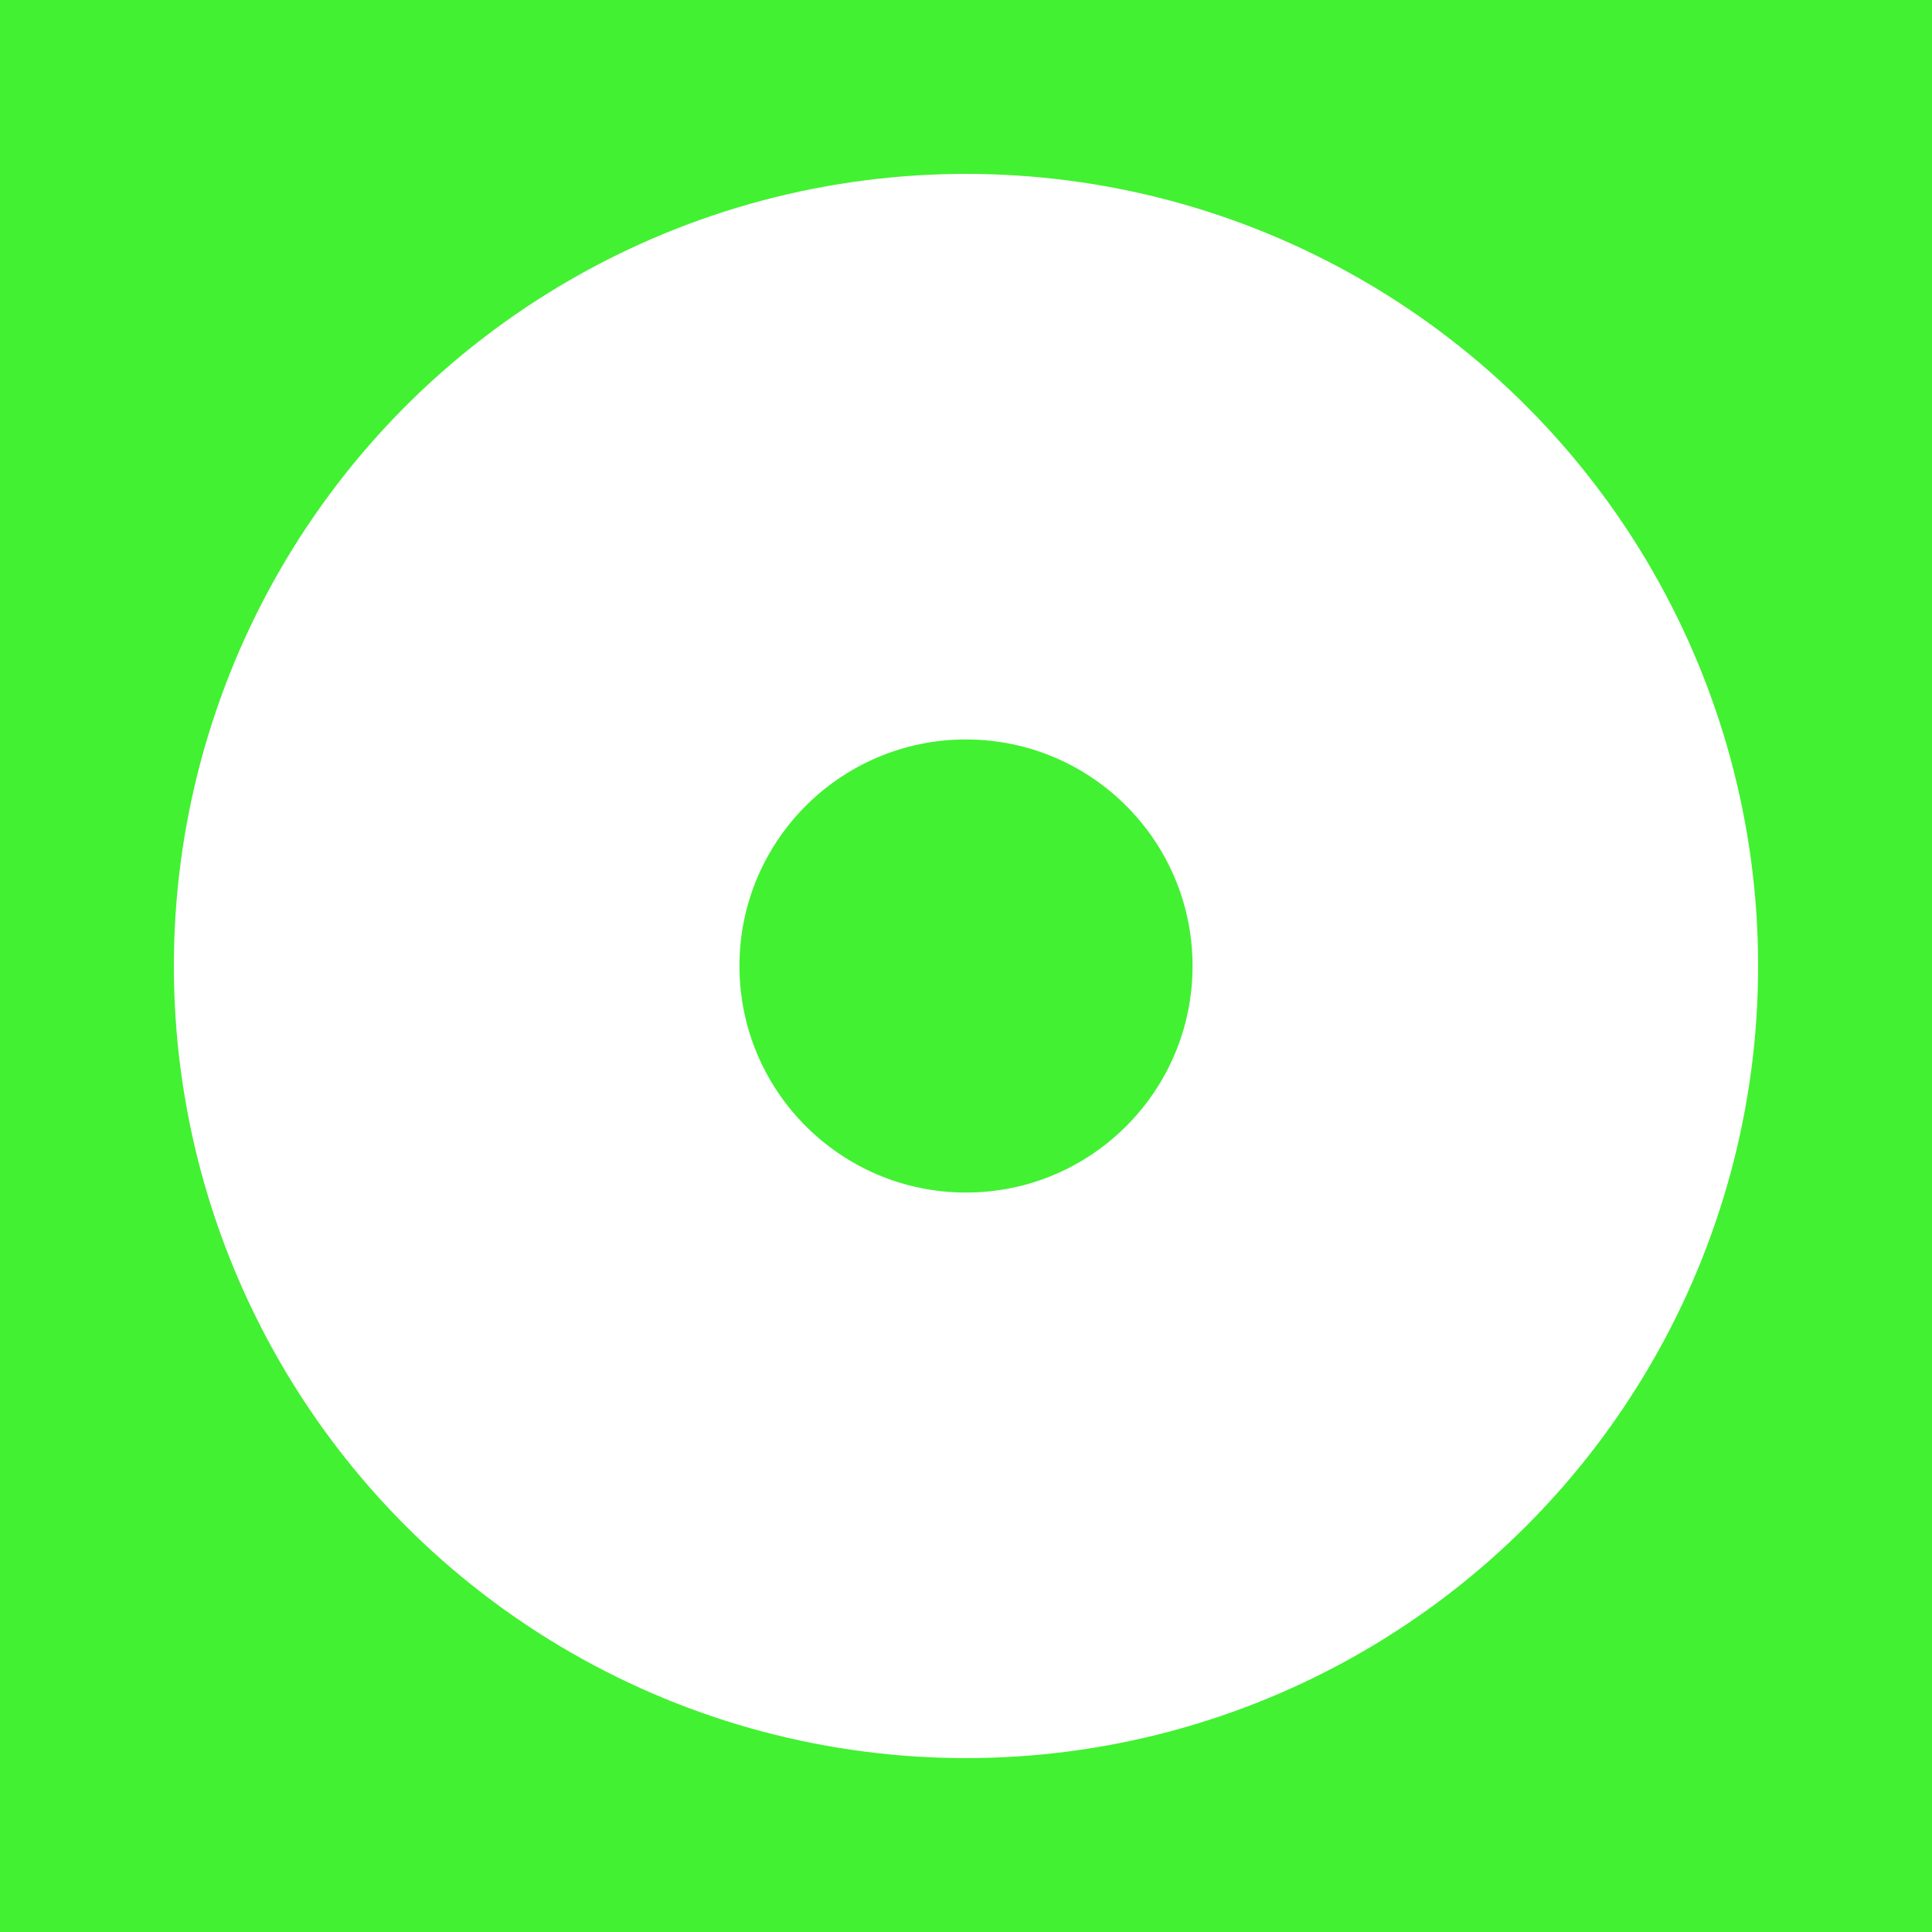 <svg xmlns="http://www.w3.org/2000/svg" xmlns:xlink="http://www.w3.org/1999/xlink" width="500px" height="500px" viewBox="0 0 500 500" preserveAspectRatio="xMidYMid meet" zoomAndPan="disable" >
  <rect id="svgEditorBackground" x="0" y="0" width="100%" height="100%" style="fill: rgb(66,241,50); stroke: none;"/>
  <circle id="e1_circle" cx="250" cy="250" stroke="black" style="stroke-width: 0; vector-effect: non-scaling-stroke;" r="205" fill="white" />
  <circle id="e2_circle" cx="250" cy="250" stroke="black" style="stroke-width: 0; vector-effect: non-scaling-stroke;" r="58.629" fill="rgb(66,241,50)" />
</svg>